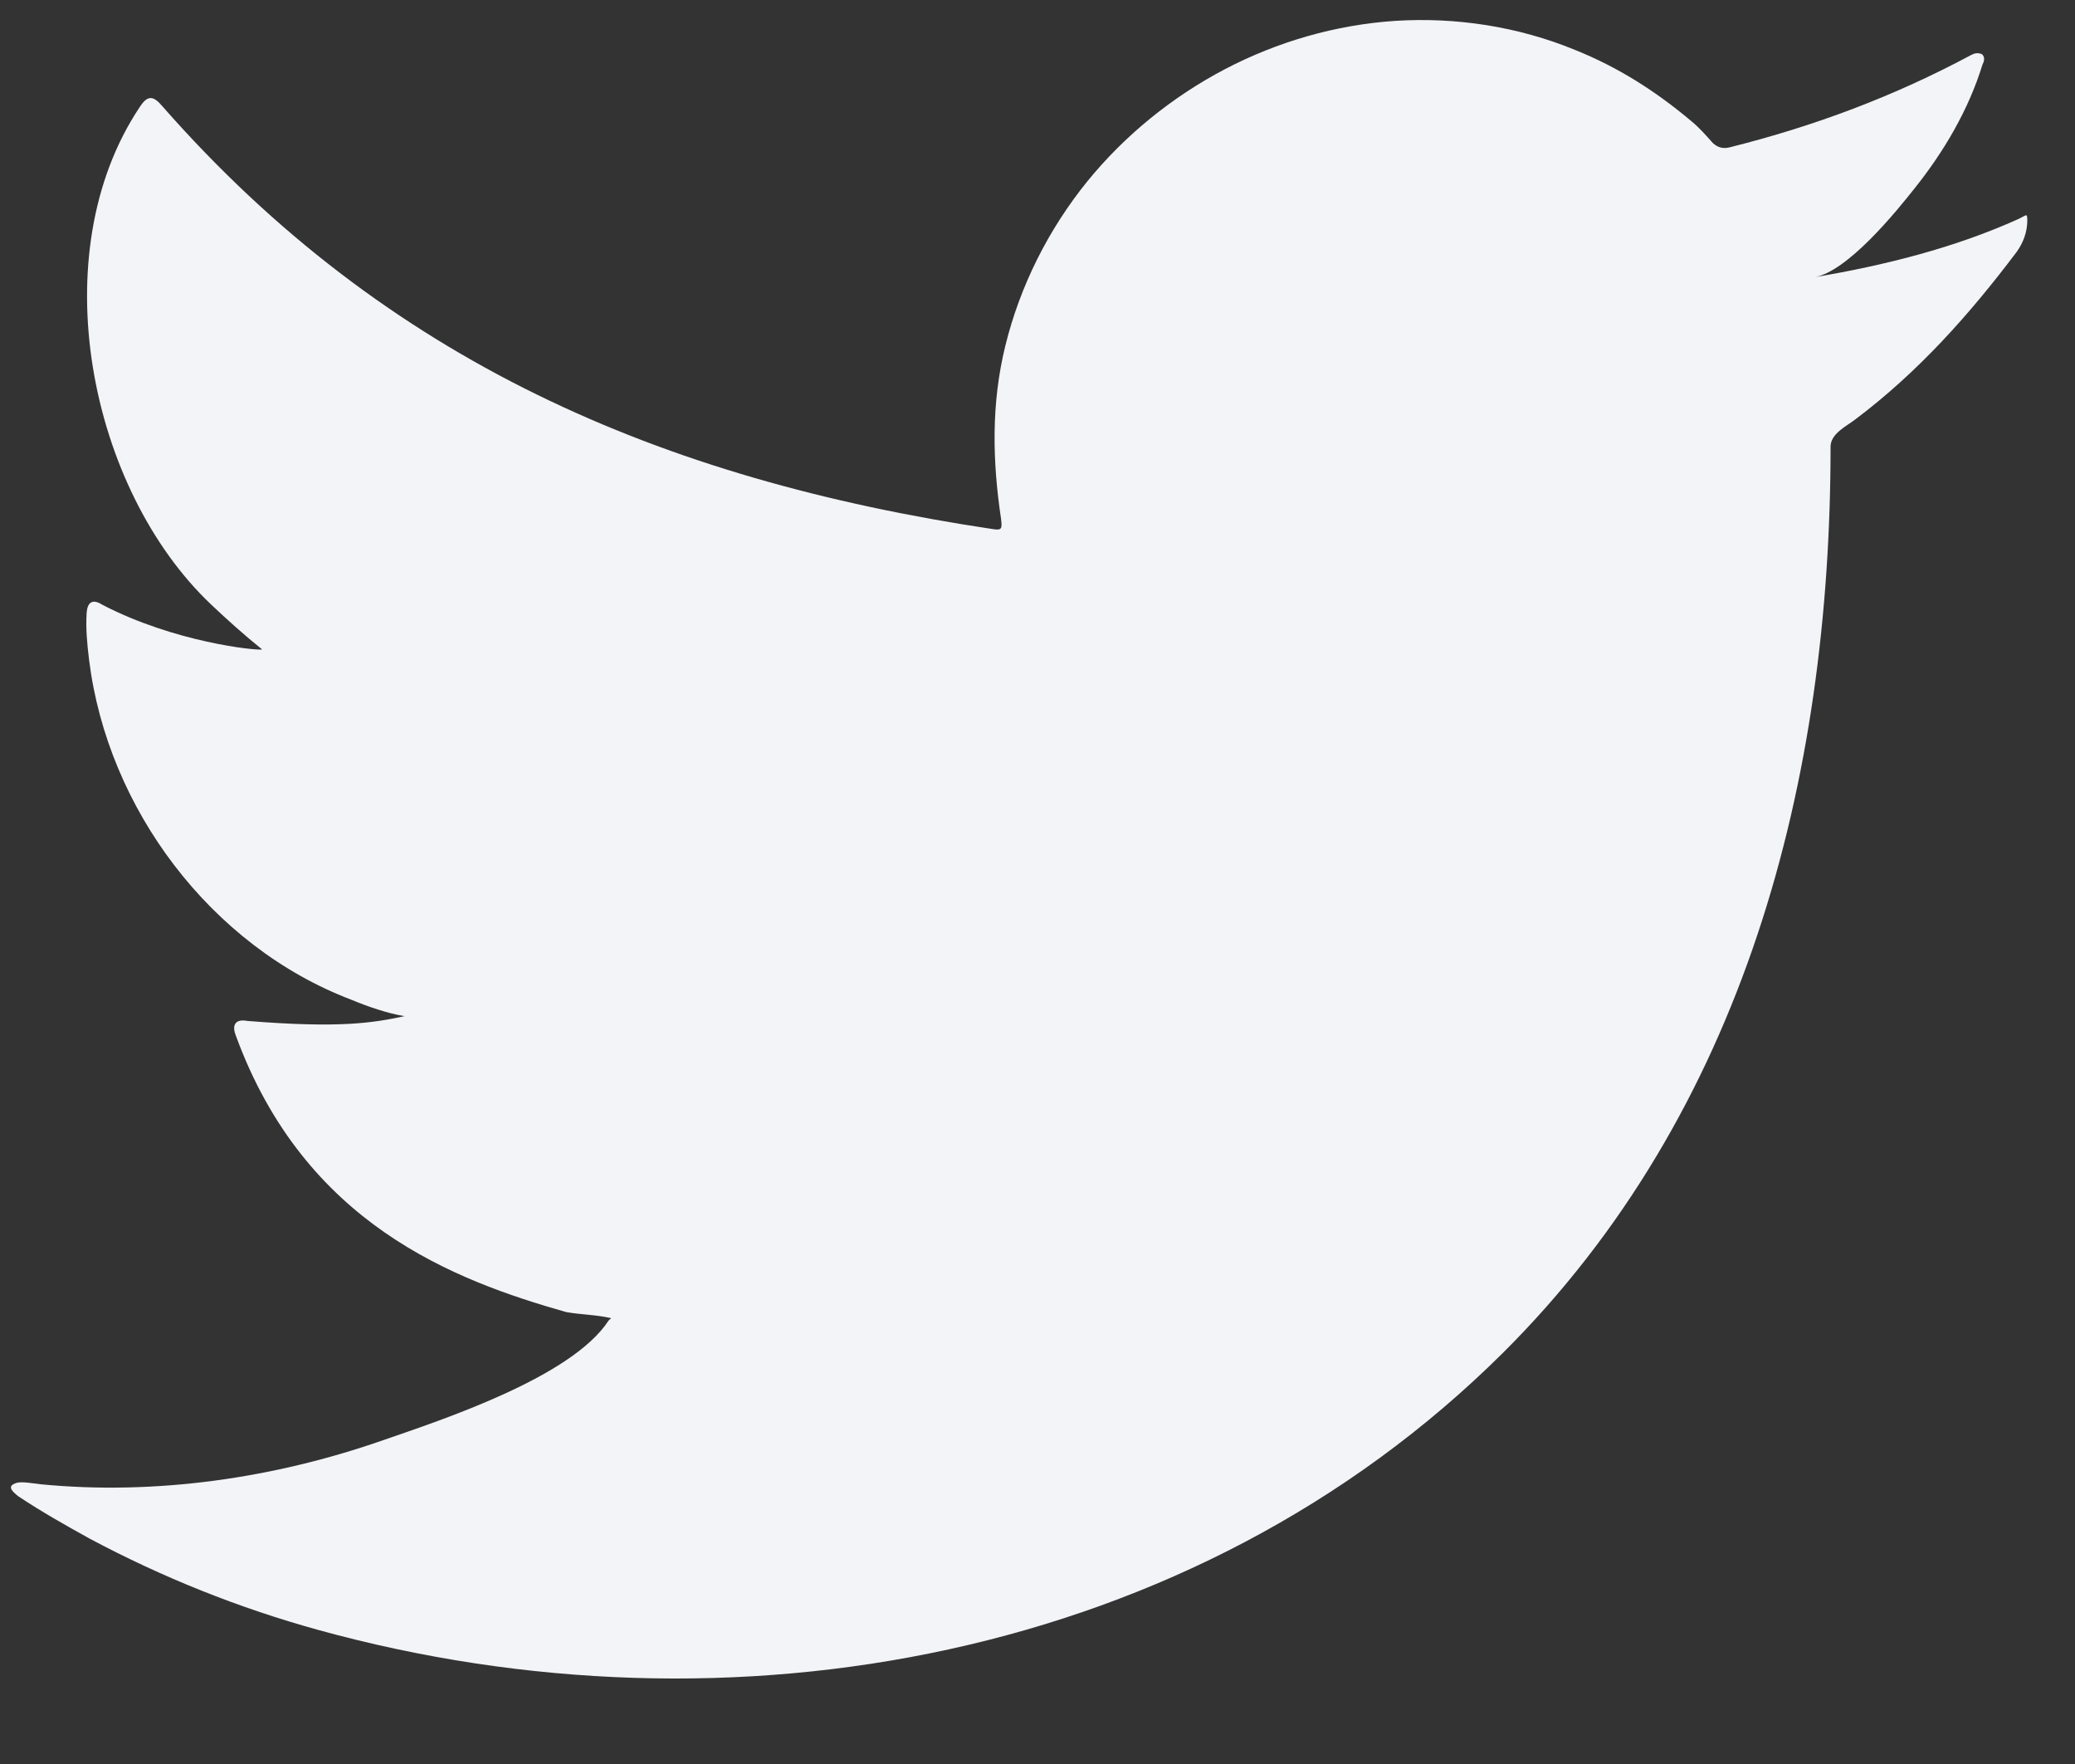 <svg width="20" height="17" viewBox="0 0 20 17" fill="none" xmlns="http://www.w3.org/2000/svg">
<rect x="0" y="0" width="20" height="17" fill="#333333" stroke="none"/>
<path d="M19.456 2.11C18.841 2.388 18.159 2.559 17.49 2.671C17.806 2.617 18.271 2.047 18.454 1.815C18.737 1.461 18.974 1.058 19.107 0.626C19.124 0.592 19.136 0.551 19.103 0.522C19.061 0.505 19.032 0.513 18.999 0.53C18.255 0.929 17.486 1.216 16.671 1.42C16.604 1.436 16.554 1.42 16.509 1.378C16.442 1.303 16.376 1.228 16.305 1.17C15.96 0.879 15.594 0.646 15.178 0.48C14.633 0.256 14.035 0.164 13.449 0.201C12.875 0.239 12.314 0.401 11.806 0.667C11.299 0.933 10.842 1.303 10.48 1.748C10.106 2.21 9.832 2.754 9.69 3.332C9.553 3.889 9.565 4.442 9.649 5.003C9.661 5.099 9.653 5.112 9.57 5.099C6.368 4.621 3.72 3.478 1.566 1.025C1.475 0.917 1.421 0.917 1.346 1.033C0.402 2.447 0.859 4.713 2.036 5.827C2.194 5.976 2.356 6.122 2.527 6.259C2.464 6.271 1.679 6.189 0.984 5.827C0.893 5.769 0.843 5.802 0.835 5.906C0.826 6.06 0.839 6.197 0.859 6.363C1.038 7.793 2.032 9.119 3.387 9.635C3.549 9.702 3.728 9.764 3.899 9.793C3.591 9.859 3.271 9.91 2.385 9.839C2.273 9.818 2.231 9.872 2.273 9.98C2.938 11.797 4.377 12.338 5.458 12.645C5.603 12.67 5.745 12.67 5.89 12.703C5.882 12.716 5.873 12.716 5.865 12.728C5.508 13.273 4.269 13.68 3.691 13.88C2.643 14.246 1.5 14.412 0.39 14.304C0.211 14.279 0.173 14.279 0.128 14.304C0.078 14.333 0.119 14.375 0.178 14.421C0.402 14.57 0.631 14.699 0.864 14.828C1.566 15.202 2.302 15.497 3.071 15.709C7.038 16.803 11.503 16 14.484 13.04C16.82 10.716 17.644 7.515 17.644 4.305C17.644 4.18 17.793 4.11 17.881 4.043C18.488 3.586 18.978 3.037 19.436 2.43C19.535 2.293 19.54 2.172 19.54 2.122C19.54 2.114 19.54 2.106 19.54 2.106C19.535 2.056 19.535 2.072 19.456 2.11Z" fill="#F3F4F7"/>
</svg>
